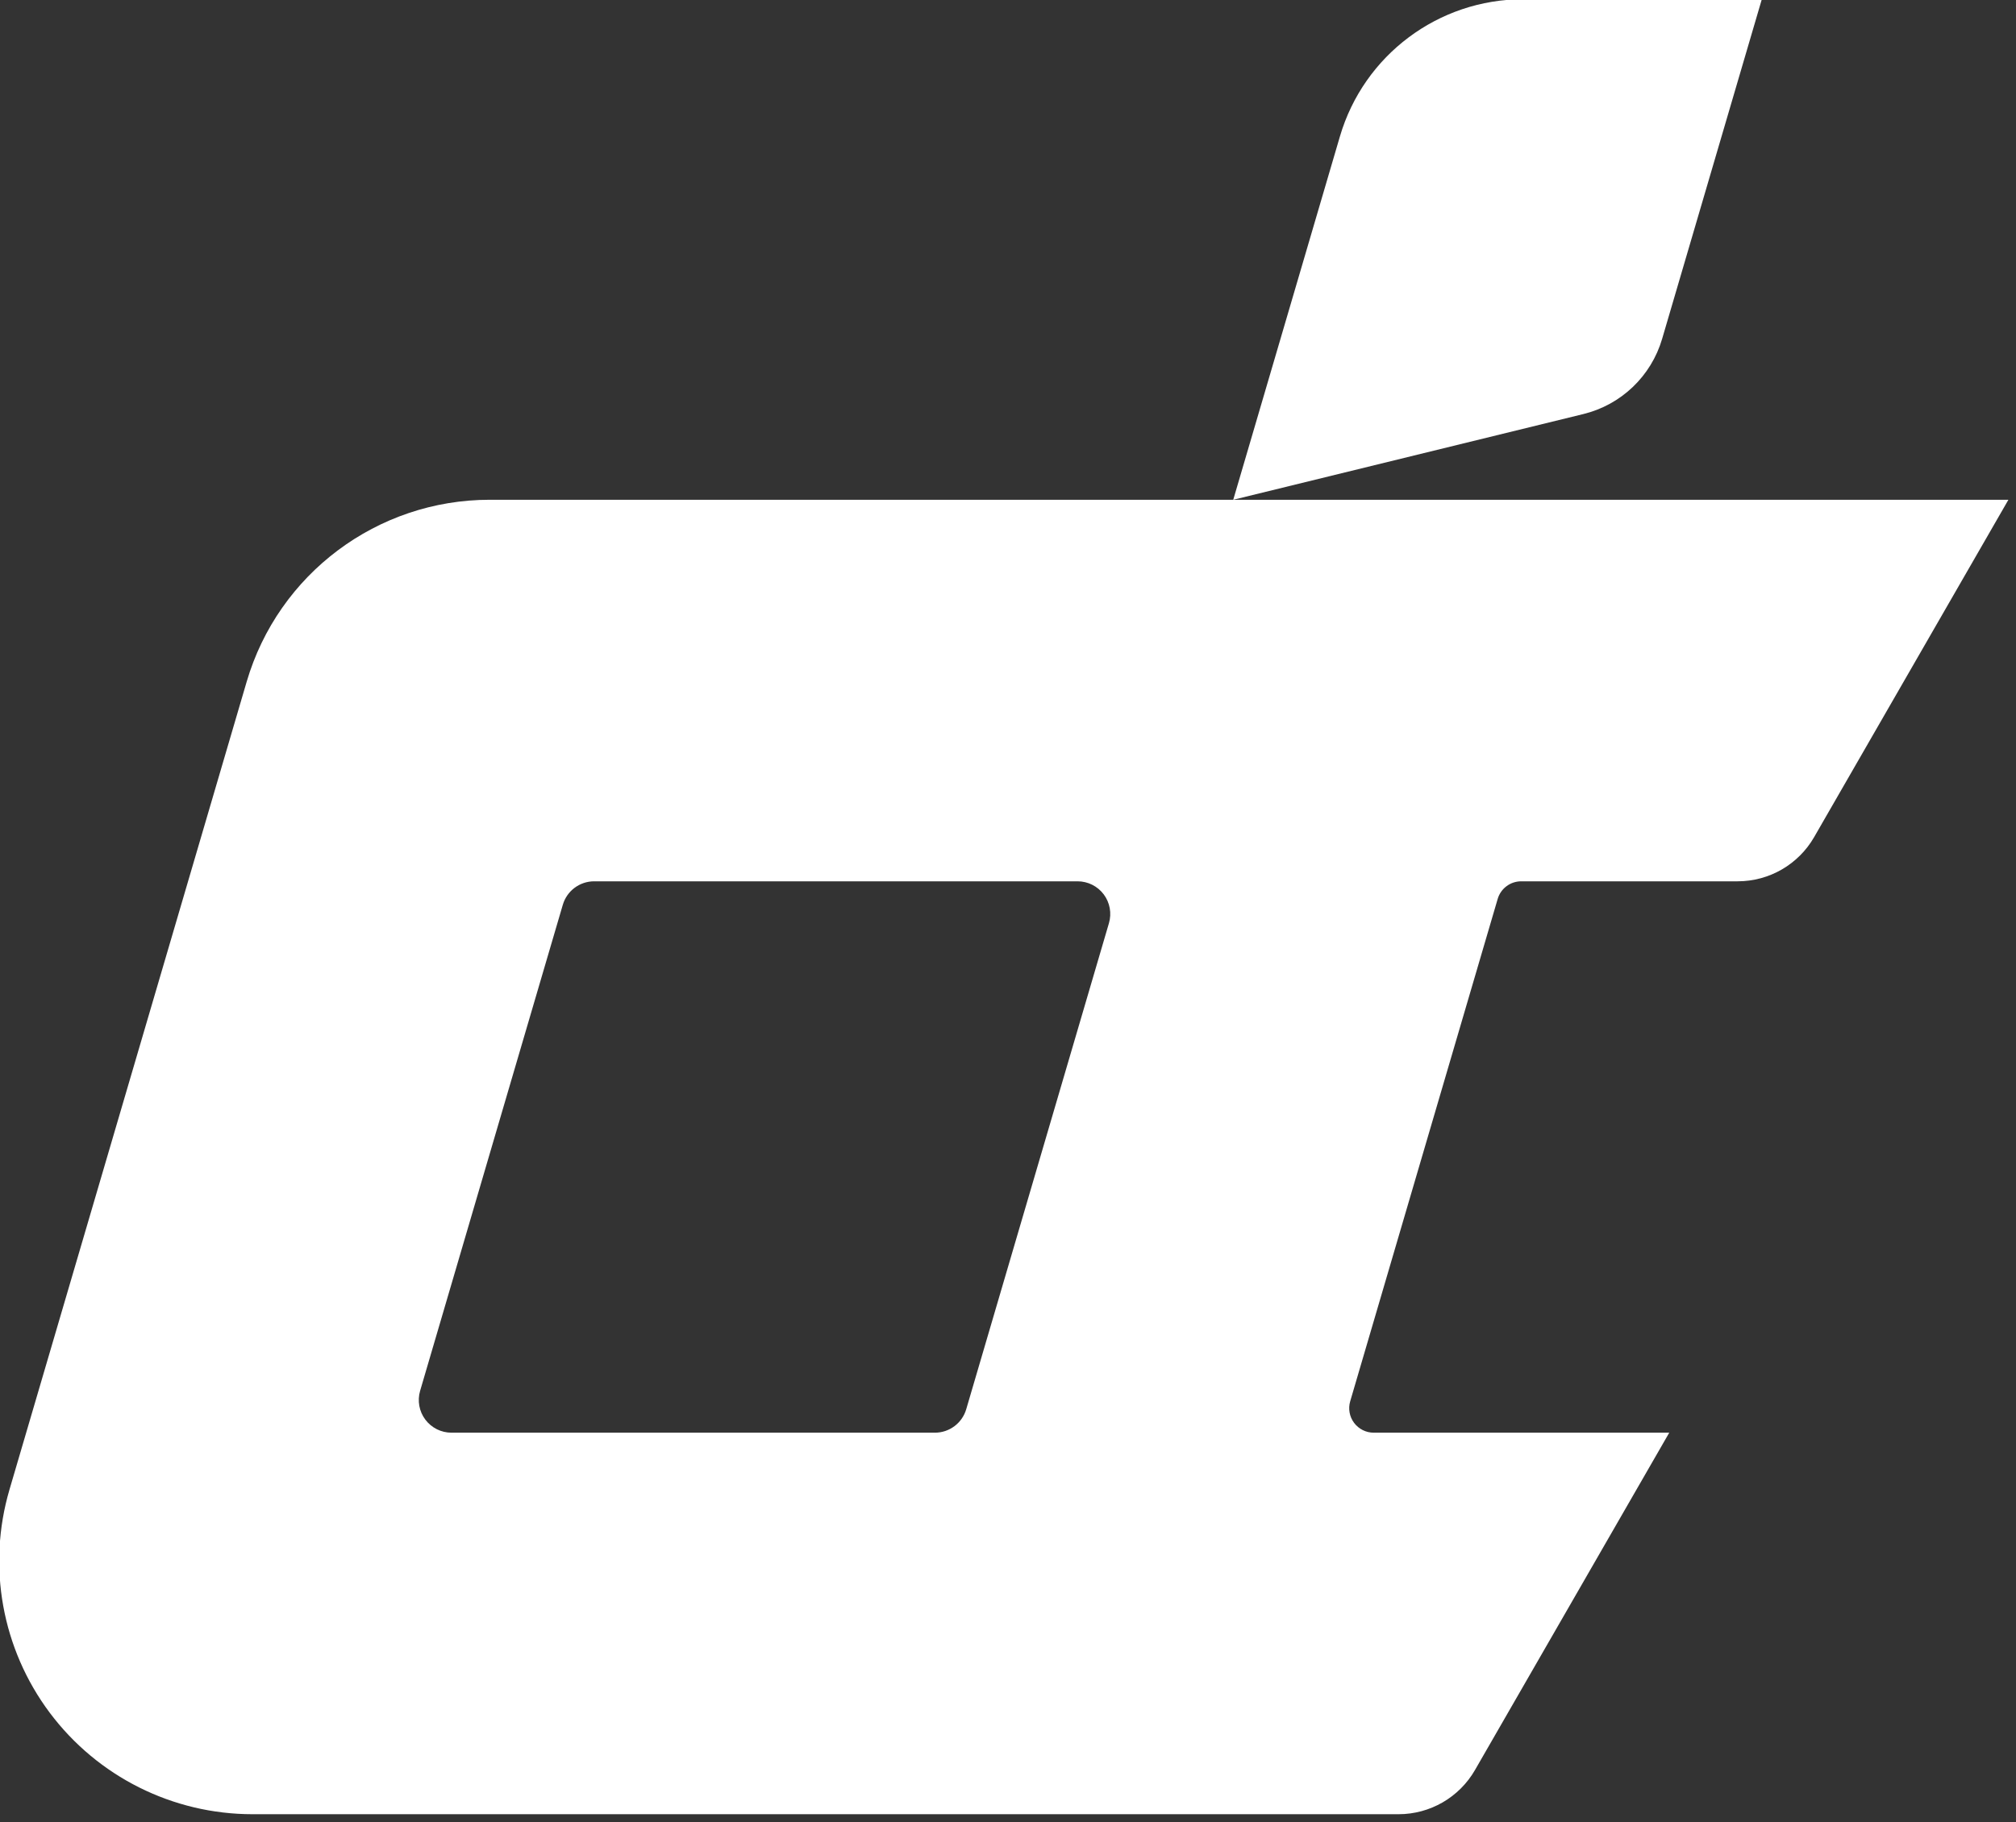 <?xml version="1.0" encoding="UTF-8" standalone="no"?>
<!DOCTYPE svg PUBLIC "-//W3C//DTD SVG 1.1//EN" "http://www.w3.org/Graphics/SVG/1.1/DTD/svg11.dtd">
<svg width="100%" height="100%" viewBox="0 0 219 198" version="1.1" xmlns="http://www.w3.org/2000/svg" xmlns:xlink="http://www.w3.org/1999/xlink" xml:space="preserve" xmlns:serif="http://www.serif.com/" style="fill-rule:evenodd;clip-rule:evenodd;stroke-linejoin:round;stroke-miterlimit:1.414;">
    <rect x="0" y="0" width="219" height="198" fill="#333333" stroke="none"/>
    <g transform="matrix(1,0,0,1,-44711.2,-133.162)">
        <g transform="matrix(1,0,0,1,44007.7,0)">
            <g transform="matrix(1.293,0,0,1.293,370.927,-109.178)">
                <path d="M391.884,229.423L425.946,229.423C425.946,229.423 414.485,249.33 409.624,257.772C408.301,260.07 405.852,261.486 403.201,261.486C397.756,261.486 388.63,261.486 385.015,261.486C384.101,261.486 383.296,262.088 383.038,262.966C381.093,269.592 373.169,296.589 370.647,305.182C370.464,305.805 370.585,306.477 370.974,306.997C371.363,307.516 371.974,307.822 372.623,307.822C379.603,307.822 397.452,307.822 397.452,307.822C397.452,307.822 385.991,327.729 381.13,336.171C379.807,338.468 377.358,339.884 374.707,339.884C368.958,339.884 359.461,339.884 359.461,339.884L278.427,339.884C271.722,339.884 265.409,336.724 261.39,331.357C257.372,325.989 256.118,319.042 258.006,312.608C264.287,291.21 272.799,262.211 277.935,244.712C280.595,235.649 288.911,229.423 298.356,229.423L391.884,229.423ZM350.378,265.004C350.621,264.174 350.459,263.278 349.941,262.586C349.423,261.894 348.608,261.486 347.743,261.486C338.474,261.486 314.329,261.486 307.129,261.486C305.911,261.486 304.839,262.289 304.495,263.458C302.402,270.591 295.205,295.111 292.506,304.304C292.263,305.133 292.424,306.03 292.943,306.722C293.461,307.414 294.275,307.822 295.14,307.822C304.41,307.822 328.555,307.822 335.754,307.822C336.973,307.822 338.045,307.019 338.388,305.85C340.482,298.717 347.679,274.197 350.378,265.004ZM369.784,198.887C371.79,192.054 378.059,187.361 385.18,187.361C394.281,187.361 405.23,187.361 405.23,187.361C405.23,187.361 399.609,206.513 396.854,215.899C395.933,219.034 393.414,221.442 390.24,222.219C380.62,224.575 360.821,229.423 360.821,229.423C360.821,229.423 366.129,211.34 369.784,198.887Z" style="fill:white;"/>
            </g>
        </g>
    </g>
</svg>
